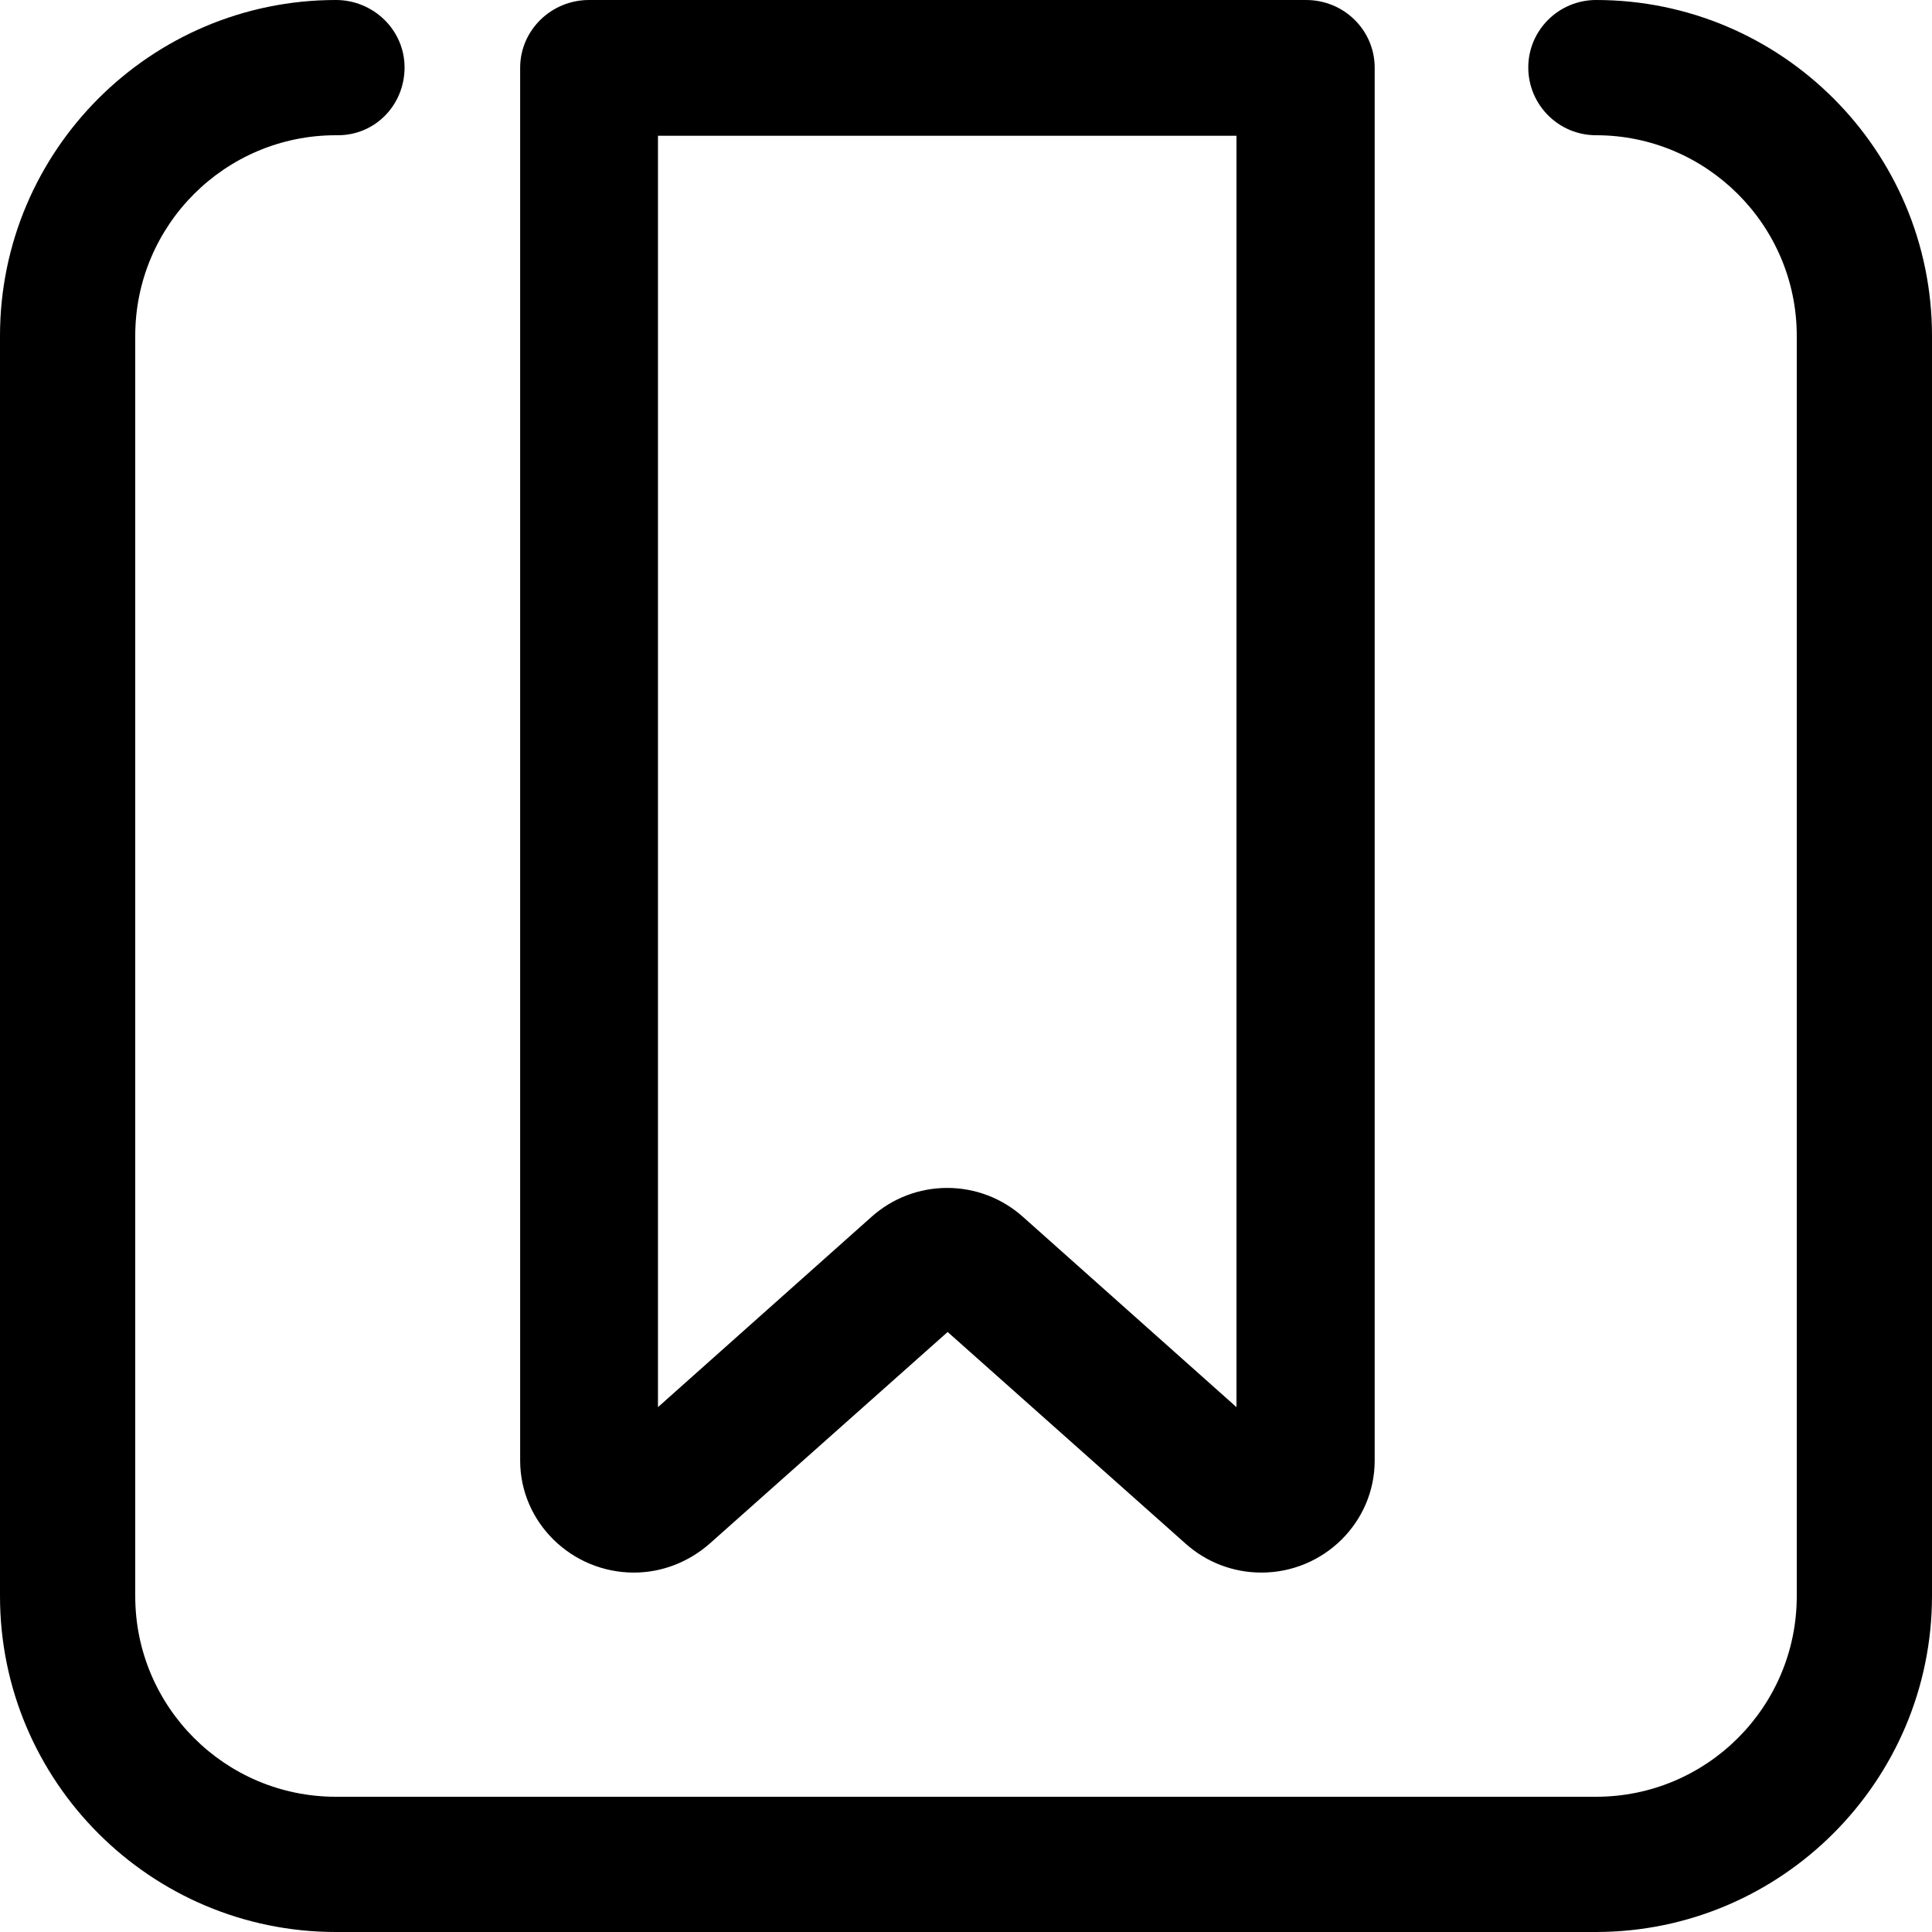 <?xml version="1.0" encoding="UTF-8"?>
<svg width="30px" height="30px" viewBox="0 0 30 30" version="1.1" xmlns="http://www.w3.org/2000/svg" xmlns:xlink="http://www.w3.org/1999/xlink">
    <title>bookmark-svgrepo-com</title>
    <g id="Page-1" stroke="none" stroke-width="1" fill="none" fill-rule="evenodd">
        <g id="Desktop-HD" transform="translate(-972, -249)" fill="#000000" fill-rule="nonzero">
            <g id="bookmark-svgrepo-com" transform="translate(972, 249)">
                <path d="M30,24.779 L30,5.215 C30,2.338 27.661,0 24.784,0 C24.202,0 23.731,0.471 23.731,1.047 C23.731,1.628 24.202,2.1 24.784,2.1 C26.498,2.1 27.9,3.495 27.9,5.215 L27.9,24.785 C27.9,26.505 26.504,27.9 24.784,27.9 L5.216,27.9 C3.496,27.9 2.1,26.505 2.1,24.785 L2.1,5.215 C2.1,3.495 3.496,2.1 5.216,2.1 L5.247,2.1 C5.829,2.1 6.282,1.628 6.282,1.047 C6.282,0.465 5.798,0 5.216,0 C2.339,0 0,2.338 0,5.215 L0,24.785 C0,27.662 2.339,30 5.216,30 L24.79,30 C27.661,29.994 30,27.656 30,24.779 Z" id="Path"></path>
                <path d="M9.844,24.419 C10.273,24.419 10.69,24.259 11.019,23.97 L14.715,20.683 L18.41,23.97 C18.733,24.259 19.15,24.419 19.586,24.419 C20.556,24.419 21.346,23.638 21.346,22.68 L21.346,1.051 C21.346,0.467 20.867,0 20.282,0 L9.147,0 C8.556,0 8.077,0.473 8.077,1.051 L8.077,22.68 C8.077,23.638 8.873,24.419 9.844,24.419 Z M10.211,2.108 L19.2,2.108 L19.2,21.85 L15.884,18.895 C15.561,18.606 15.144,18.446 14.708,18.446 C14.273,18.446 13.856,18.606 13.533,18.895 L10.217,21.85 L10.217,2.108 L10.211,2.108 Z" id="Shape"></path>
            </g>
        </g>
    </g>
</svg>